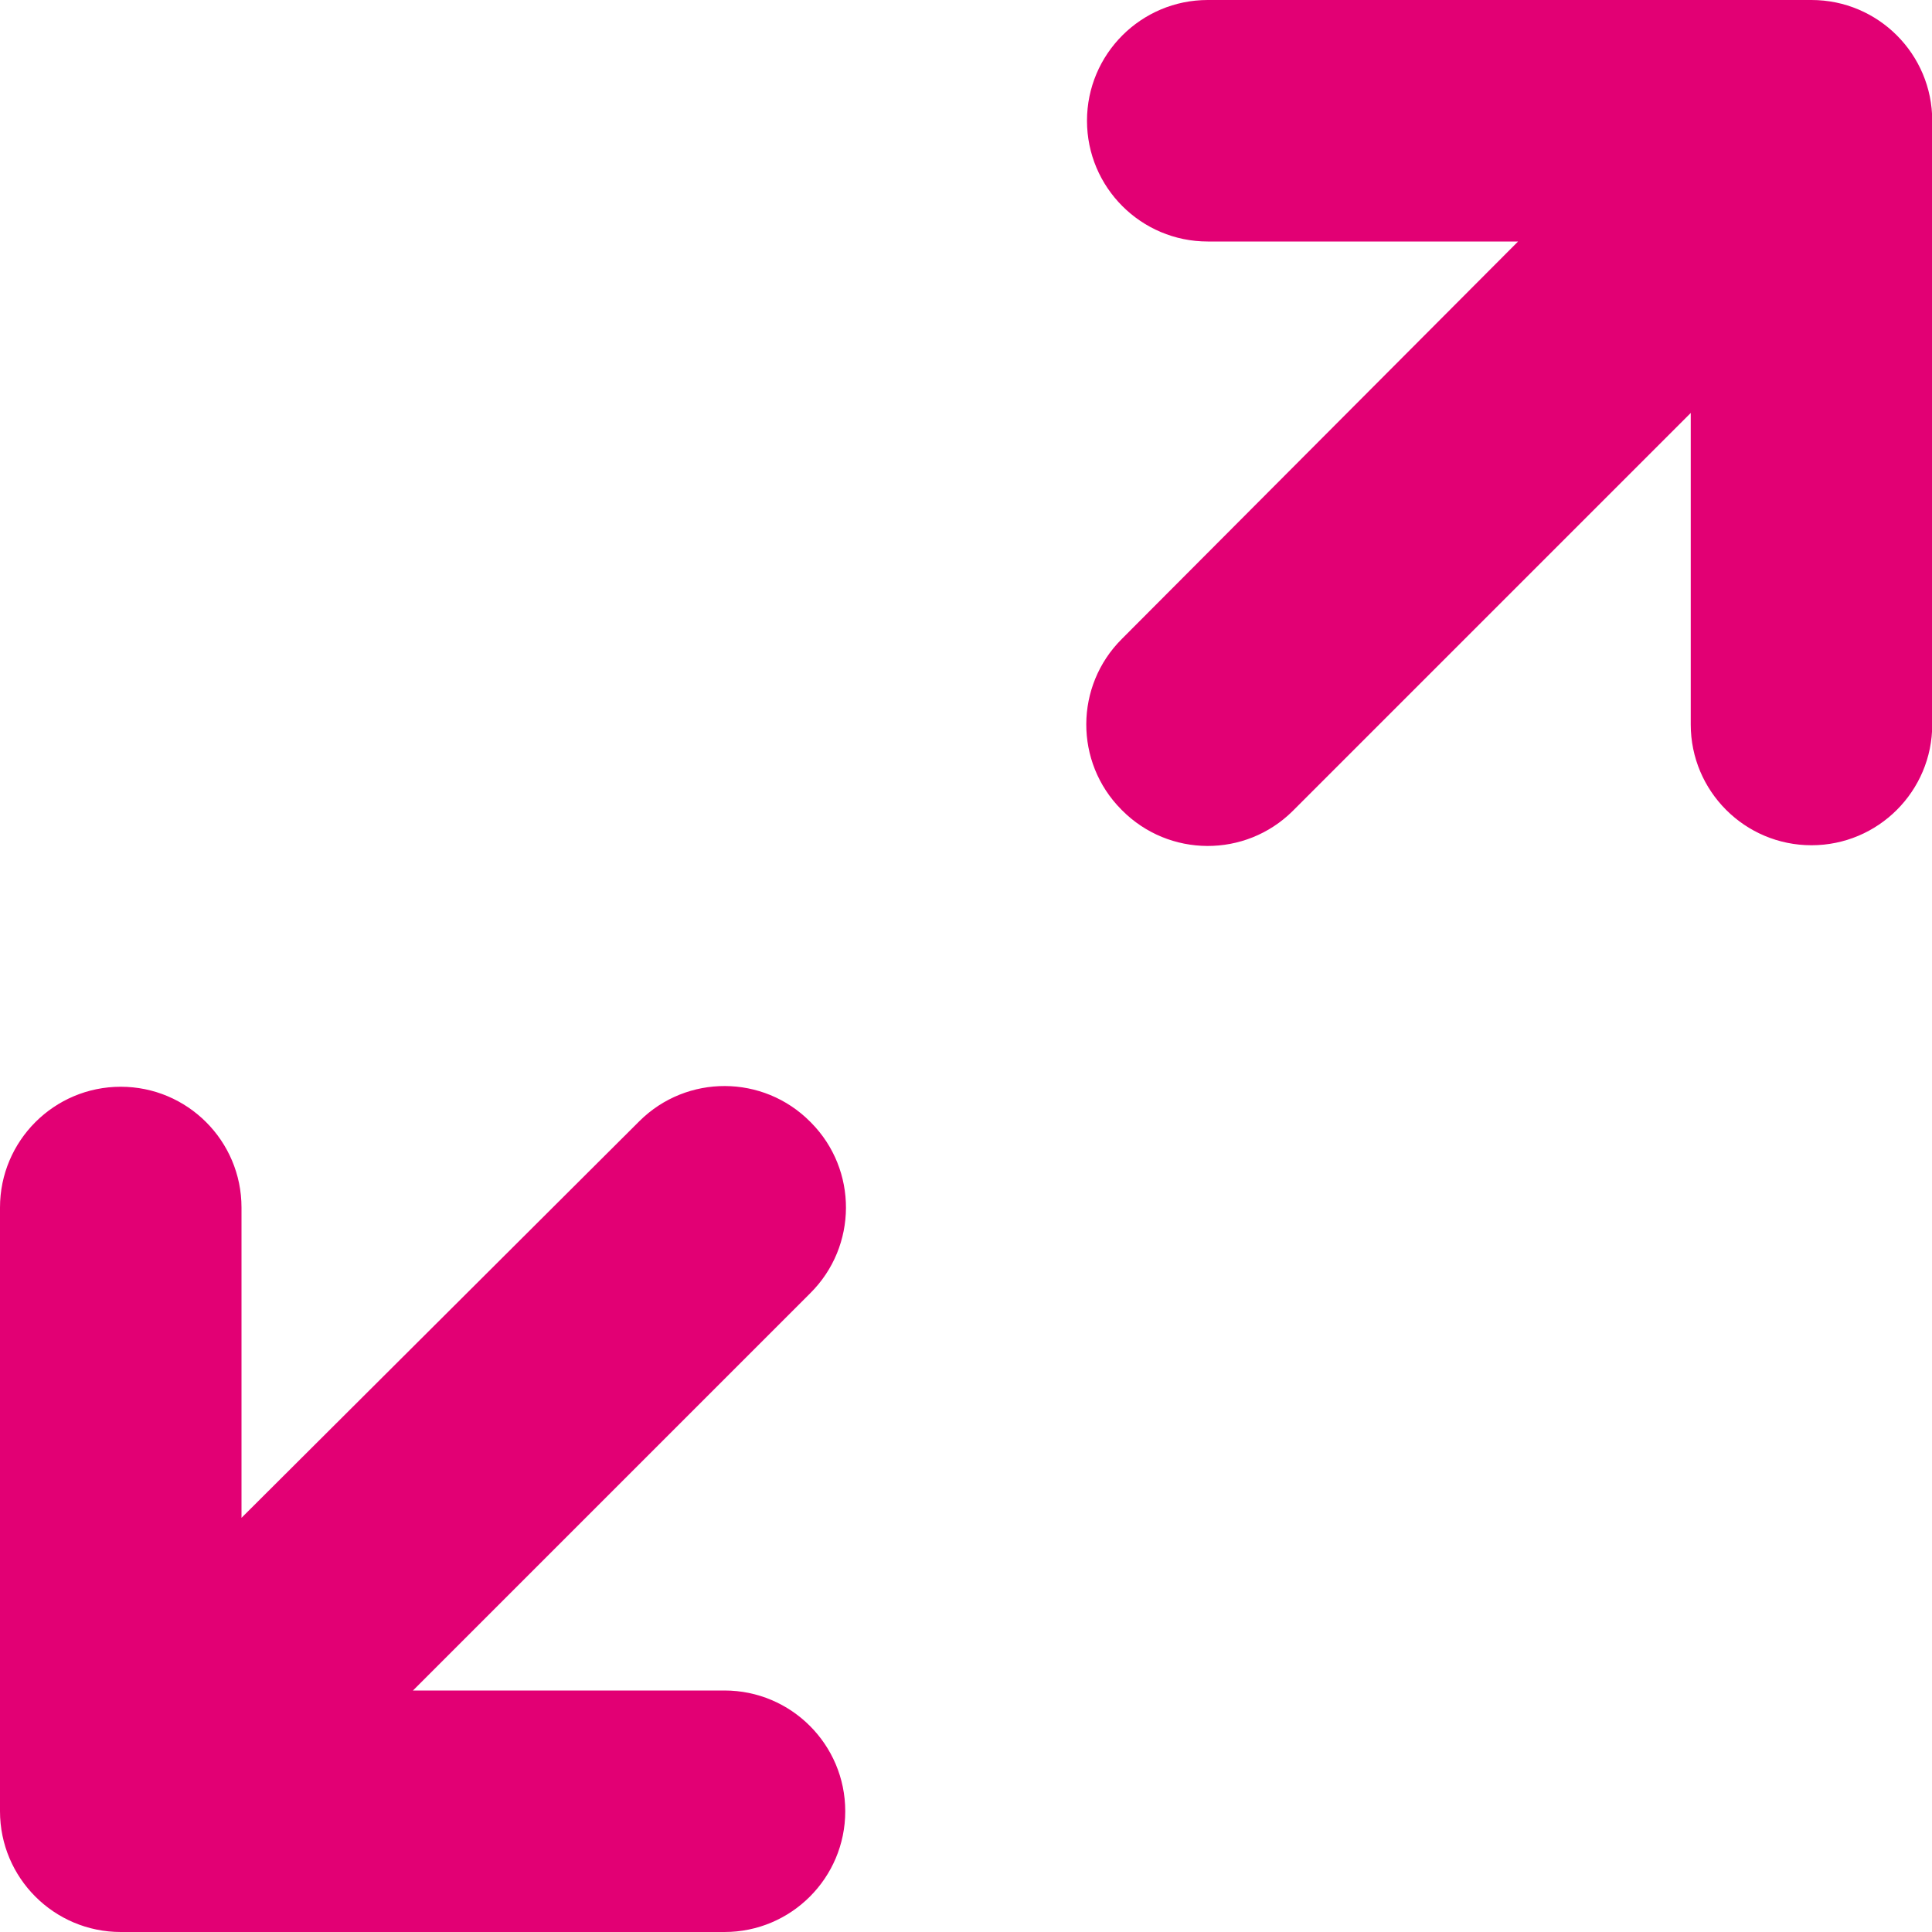 <svg width="16" height="16" viewBox="0 0 16 16" fill="none" xmlns="http://www.w3.org/2000/svg">
<path fillRule="evenodd" clipRule="evenodd" d="M15.002 0C15.554 0 16.002 0.448 16.002 1L16.002 6C16.002 6.552 15.554 7 15.002 7C14.45 7 14.002 6.552 14.002 6V3.42L10.712 6.71L10.706 6.716C10.314 7.105 9.681 7.102 9.292 6.71L9.286 6.704C8.897 6.312 8.9 5.679 9.292 5.29L12.572 2H10.002C9.45 2 9.002 1.552 9.002 1C9.002 0.448 9.45 0 10.002 0H15.002ZM5.296 9.284C5.688 8.895 6.321 8.898 6.71 9.29L6.716 9.296C7.105 9.688 7.102 10.321 6.71 10.71L3.42 14H6C6.552 14 7 14.448 7 15C7 15.552 6.552 16 6 16H1C0.448 16 0 15.552 0 15V10C0 9.448 0.448 9 1 9C1.552 9 2 9.448 2 10V12.57L5.29 9.29L5.296 9.284Z" fill="#E20074"/>
</svg>
